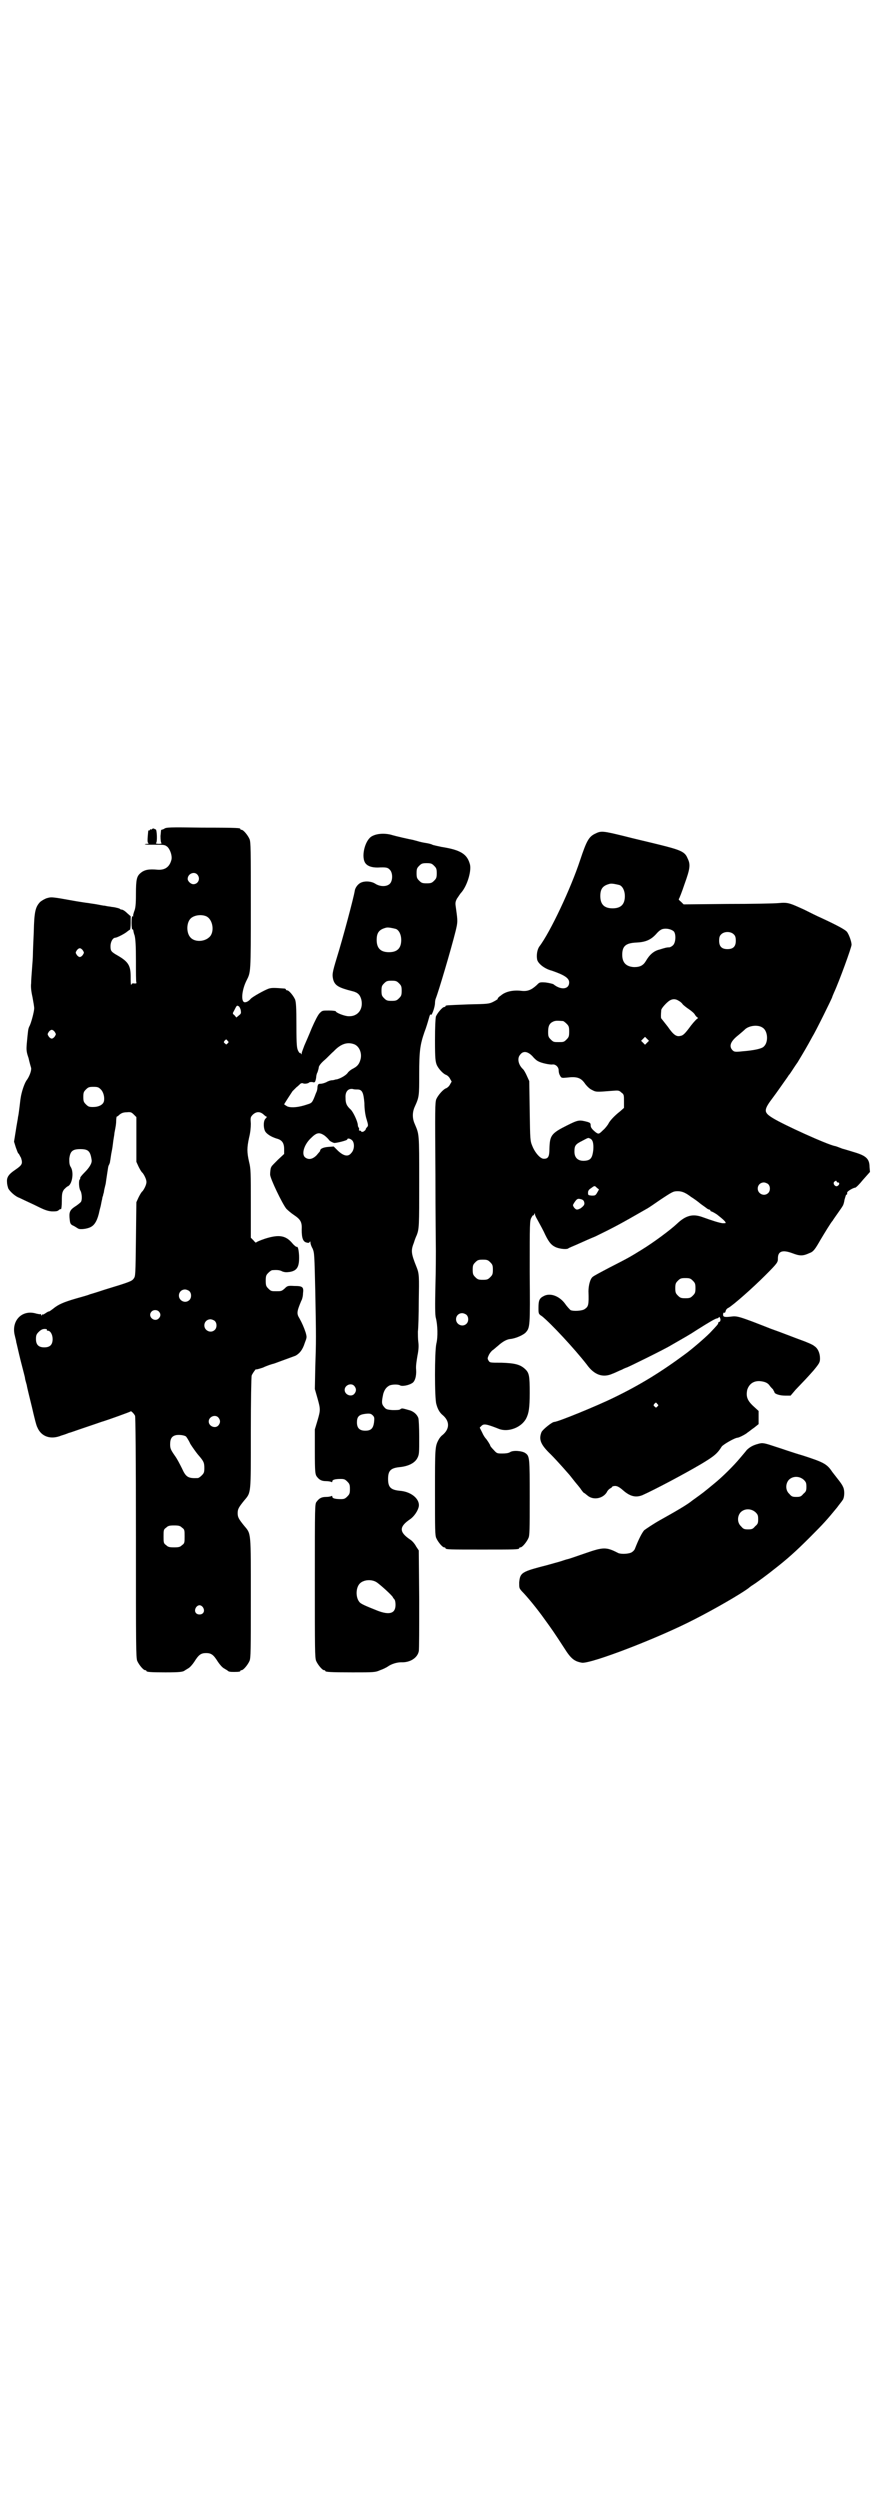 <?xml version="1.0" standalone="no"?>
<!DOCTYPE svg PUBLIC "-//W3C//DTD SVG 20010904//EN"
 "http://www.w3.org/TR/2001/REC-SVG-20010904/DTD/svg10.dtd">
<svg version="1.0" xmlns="http://www.w3.org/2000/svg"
 width="1000pt" height="2850pt" viewBox="0 0 1000 2850"
 preserveAspectRatio="xMidYMid meet">
<g transform="translate(0,2850) scale(0.5,-0.5)"
fill="#000000" stroke="none">
<path d="M374 3810 c-3 -1 -5 -2 -6 -2 -1 1 -1 -6 -2 -14 0 -10 1 -15 2 -16 2
-1 -1 -2 -6 -2 -5 0 -8 1 -6 2 3 2 2 31 -1 31 -1 0 -3 1 -4 2 -2 0 -3 0 -4 -1
-1 -1 -2 -2 -3 -1 -1 1 -2 0 -2 -1 0 -1 -1 -2 -2 -1 -1 0 -1 0 -2 -2 -2 -20
-2 -26 0 -27 2 -1 1 -2 -3 -2 -3 0 -5 -1 -5 -1 1 -1 12 -1 24 -1 20 0 22 0 28
-5 6 -6 11 -20 9 -29 -4 -16 -14 -24 -31 -23 -21 2 -31 0 -40 -8 -8 -7 -10
-14 -10 -47 0 -24 -1 -33 -4 -40 -2 -6 -3 -10 -2 -11 0 -1 0 -1 -1 0 -2 1 -3
-3 -3 -15 0 -9 1 -16 2 -15 1 0 1 0 2 -2 0 -1 1 -7 3 -12 2 -8 3 -23 3 -58 0
-26 0 -48 1 -49 1 -2 -1 -3 -7 -2 -2 0 -4 -1 -4 -2 0 -2 -1 -2 -1 -1 -1 0 -1
9 -1 18 0 25 -5 34 -29 48 -16 9 -17 11 -17 22 0 9 5 19 11 19 4 0 23 10 27
14 3 2 5 4 6 4 1 0 2 7 2 15 l0 16 -8 7 c-5 5 -10 8 -12 8 -2 0 -4 1 -5 2 -1
1 -6 2 -10 3 -4 1 -9 1 -12 2 -2 0 -8 1 -12 2 -4 0 -12 2 -18 3 -5 1 -14 2
-19 3 -9 1 -14 2 -27 4 -61 11 -57 10 -69 7 -5 -2 -12 -6 -15 -9 -10 -11 -13
-21 -14 -68 -1 -23 -2 -46 -2 -52 0 -5 -1 -20 -2 -32 -1 -12 -2 -27 -2 -33 -1
-7 0 -18 3 -31 2 -11 4 -22 4 -26 0 -7 -7 -34 -11 -41 -3 -6 -3 -9 -6 -40 -1
-13 -1 -18 4 -32 2 -9 5 -20 6 -23 1 -6 -4 -20 -11 -29 -5 -8 -11 -26 -13 -40
-1 -6 -2 -17 -3 -24 -1 -7 -2 -16 -3 -19 0 -3 -3 -17 -5 -31 l-4 -25 4 -13 c3
-8 5 -14 6 -14 1 0 3 -5 6 -10 4 -13 3 -16 -13 -27 -15 -10 -20 -17 -19 -28 0
-6 2 -12 3 -15 4 -7 16 -18 25 -21 4 -2 19 -9 34 -16 22 -11 29 -14 40 -15 9
0 13 0 16 3 1 1 4 3 5 2 1 0 2 8 2 19 0 17 1 20 5 26 3 3 6 6 8 7 10 3 15 30
8 43 -4 6 -4 11 -4 20 2 17 7 22 25 22 18 0 23 -4 26 -25 1 -7 -5 -17 -16 -28
-6 -6 -11 -12 -10 -13 0 -1 0 -2 -1 -3 -3 -2 -2 -20 1 -25 4 -6 5 -23 1 -27
-2 -2 -8 -7 -13 -10 -12 -8 -14 -13 -12 -30 1 -9 2 -11 9 -14 4 -2 8 -5 10 -6
4 -3 22 -1 30 4 9 5 15 17 19 37 0 1 2 7 3 12 1 5 2 11 3 14 0 2 1 6 2 8 0 1
1 5 2 8 0 3 2 11 4 19 1 8 3 20 4 27 1 7 2 14 3 15 1 2 3 6 3 9 1 4 2 15 4 24
2 9 3 22 4 27 1 6 2 12 2 14 3 15 4 21 4 29 0 4 1 8 1 8 1 0 4 2 7 5 4 3 8 5
16 5 9 1 11 0 16 -5 l6 -6 0 -51 0 -51 5 -11 c3 -6 7 -13 9 -14 4 -5 9 -15 9
-21 0 -6 -5 -16 -9 -21 -2 -1 -6 -8 -9 -14 l-5 -11 -1 -84 c-1 -81 -1 -85 -5
-90 -4 -6 -9 -8 -65 -25 -15 -5 -31 -10 -35 -11 -4 -2 -19 -6 -33 -10 -27 -8
-39 -13 -51 -23 -4 -3 -8 -6 -9 -6 -2 0 -5 -2 -8 -4 -3 -2 -6 -4 -6 -3 0 1 -1
1 -2 -1 -1 -2 -2 -2 -2 0 0 1 -1 2 -1 2 -1 -1 -7 0 -14 2 -31 7 -54 -19 -45
-52 1 -5 3 -11 3 -14 1 -3 5 -22 10 -42 5 -20 10 -38 10 -40 0 -2 2 -9 4 -16
1 -7 7 -30 12 -51 5 -22 10 -42 12 -45 9 -22 31 -29 55 -19 7 2 15 5 17 6 2 0
18 6 36 12 18 6 35 12 38 13 17 5 66 23 67 24 0 2 7 -4 10 -10 1 -3 2 -86 2
-278 0 -245 0 -274 3 -281 4 -9 14 -21 18 -21 2 0 3 -1 3 -2 0 -2 9 -3 43 -3
32 0 40 1 44 4 1 1 5 3 8 5 4 2 10 9 14 15 10 16 15 20 27 20 12 0 17 -4 27
-20 4 -6 10 -13 14 -15 3 -2 7 -4 8 -5 3 -3 7 -3 16 -3 11 0 13 1 13 2 0 1 1
2 3 2 4 0 14 12 18 21 3 7 3 24 3 143 0 153 1 146 -15 165 -13 16 -15 20 -15
29 0 9 2 13 15 29 16 19 15 13 15 155 0 69 1 128 2 130 2 5 10 16 10 14 0 -1
7 1 16 4 8 4 20 8 25 9 11 4 38 14 49 18 9 5 16 13 21 29 5 13 5 13 2 24 -4
12 -8 21 -14 32 -7 11 -6 16 4 40 2 3 4 11 4 17 2 15 -1 17 -20 17 -15 1 -16
0 -22 -6 -7 -6 -8 -6 -19 -6 -11 0 -12 0 -18 6 -5 5 -6 7 -6 18 0 11 1 13 6
18 3 3 7 6 9 6 12 1 18 0 23 -3 6 -2 9 -2 17 -1 17 3 22 12 21 38 -1 15 -3 21
-6 19 0 0 -5 3 -9 8 -15 18 -30 21 -62 11 -12 -4 -21 -8 -21 -9 0 -1 -3 1 -6
5 l-6 6 0 78 c0 71 0 79 -4 95 -5 22 -5 32 0 55 3 12 4 23 4 32 -1 14 -1 15 5
21 8 7 16 7 24 0 3 -3 6 -5 7 -5 1 0 0 -2 -2 -4 -5 -4 -6 -18 -2 -28 3 -7 14
-14 27 -18 12 -3 17 -10 17 -24 l0 -11 -14 -13 c-8 -8 -15 -15 -15 -16 0 -1
-1 -2 -1 -2 -1 -2 -2 -10 -2 -16 0 -9 28 -67 37 -78 4 -4 11 -10 17 -14 15
-10 19 -16 18 -33 0 -20 3 -28 11 -30 4 -1 6 -1 7 1 1 2 2 2 2 -1 0 -3 2 -9 5
-14 4 -10 4 -13 6 -97 2 -108 2 -112 0 -173 l-1 -50 6 -21 c7 -25 7 -27 0 -51
l-6 -20 0 -51 c0 -47 1 -51 4 -56 6 -8 11 -11 22 -11 5 0 10 -1 12 -2 1 -1 2
0 2 2 0 3 6 5 19 5 8 0 10 -1 15 -6 5 -5 6 -7 6 -17 0 -10 -1 -12 -6 -17 -5
-5 -7 -6 -15 -6 -13 0 -19 2 -19 5 0 2 -1 3 -2 2 -2 -1 -7 -2 -12 -2 -11 0
-16 -3 -22 -11 -4 -5 -4 -7 -4 -180 0 -156 0 -176 3 -183 4 -9 14 -21 18 -21
2 0 3 -1 3 -2 0 -2 11 -3 62 -3 48 0 52 0 63 5 6 2 14 6 17 8 8 6 21 10 31 10
20 -1 37 10 40 25 1 3 1 56 1 118 l-1 112 -6 9 c-3 6 -9 13 -14 16 -25 17 -25
29 0 46 9 6 18 19 20 29 3 17 -17 34 -43 36 -21 2 -27 8 -27 27 0 19 6 25 27
27 19 2 34 9 40 21 4 8 4 11 4 47 0 22 -1 41 -2 44 -3 8 -10 14 -18 17 -18 5
-19 6 -23 3 -2 -2 -8 -2 -18 -2 -13 1 -15 2 -19 7 -6 7 -6 11 -2 30 3 10 7 15
14 19 7 3 21 3 25 0 4 -2 18 0 26 5 7 3 11 16 10 31 -1 8 1 20 3 32 3 15 3 23
2 31 -1 7 -1 18 -1 24 1 7 2 39 2 70 1 56 1 62 -5 77 -13 32 -13 38 -6 56 2 7
5 14 6 16 6 15 6 21 6 123 0 112 0 107 -10 131 -6 13 -6 27 0 40 10 22 10 24
10 74 0 53 2 67 12 96 4 10 8 24 10 31 2 8 4 11 4 9 2 -6 10 17 10 26 0 4 1 9
2 11 6 15 34 109 45 153 5 21 5 22 1 51 -2 13 -2 15 2 23 3 4 7 11 10 14 13
15 23 47 20 63 -6 24 -20 34 -65 41 -9 2 -19 4 -21 5 -1 1 -8 3 -15 4 -7 1
-15 3 -18 4 -3 1 -8 2 -11 3 -6 1 -38 8 -51 12 -17 4 -35 2 -45 -5 -15 -11
-23 -48 -12 -61 5 -6 14 -9 27 -9 21 1 23 0 28 -5 7 -7 7 -25 0 -32 -7 -7 -22
-7 -33 0 -9 6 -25 7 -34 2 -6 -3 -12 -11 -13 -18 -2 -14 -27 -108 -41 -153
-10 -33 -11 -38 -8 -50 4 -13 12 -18 44 -26 12 -3 17 -8 20 -19 5 -22 -8 -39
-29 -38 -9 0 -29 8 -29 11 0 1 -7 2 -16 2 -15 0 -15 0 -21 -6 -4 -4 -11 -18
-18 -34 -6 -15 -14 -33 -17 -40 -3 -8 -6 -16 -6 -17 0 -3 0 -4 -2 -1 -1 2 -2
2 -2 1 0 -1 -2 1 -4 5 -3 6 -4 12 -4 58 0 42 -1 53 -3 59 -4 9 -14 21 -18 21
-2 0 -3 1 -3 2 0 1 -1 1 -2 2 -25 2 -30 2 -37 0 -9 -3 -36 -18 -41 -23 -5 -6
-11 -9 -15 -8 -8 3 -5 29 5 49 10 20 10 15 10 170 0 129 0 146 -3 153 -4 9
-14 21 -18 21 -2 0 -3 1 -3 2 0 2 -2 3 -87 3 -75 1 -83 1 -87 -3z m616 -84 c5
-5 6 -7 6 -17 0 -10 -1 -12 -6 -17 -5 -5 -7 -6 -17 -6 -10 0 -12 1 -17 6 -5 5
-6 7 -6 17 0 10 1 12 6 17 5 5 7 6 17 6 10 0 12 -1 17 -6z m-540 -20 c8 -9 2
-22 -9 -22 -6 0 -13 7 -13 12 0 12 15 18 22 10z m20 -95 c16 -7 20 -37 7 -48
-12 -11 -34 -11 -43 0 -9 10 -9 32 0 42 7 8 24 11 36 6z m433 -29 c7 -3 12
-13 12 -25 0 -19 -9 -28 -28 -28 -19 0 -28 9 -28 28 0 17 6 24 22 28 5 1 14
-1 22 -3z m-714 -49 c3 -5 3 -5 0 -10 -2 -3 -5 -5 -7 -5 -2 0 -5 2 -7 5 -3 5
-3 5 0 10 2 3 5 5 7 5 2 0 5 -2 7 -5z m721 -75 c5 -5 6 -7 6 -17 0 -10 -1 -12
-6 -17 -5 -5 -7 -6 -17 -6 -10 0 -12 1 -17 6 -5 5 -6 7 -6 17 0 10 1 12 6 17
5 5 7 6 17 6 10 0 12 -1 17 -6z m-361 -61 c1 -7 1 -8 -4 -12 l-6 -5 -4 5 c-5
4 -5 4 -1 11 6 12 6 12 10 10 2 -1 4 -5 5 -9z m-424 -50 c3 -5 3 -5 0 -10 -2
-3 -5 -5 -7 -5 -2 0 -5 2 -7 5 -3 5 -3 5 0 10 2 3 5 5 7 5 2 0 5 -2 7 -5z
m394 -20 c3 -3 3 -3 0 -6 -3 -3 -3 -3 -6 0 -3 2 -3 3 -1 6 4 4 4 4 7 0z m289
-8 c12 -5 18 -21 14 -35 -3 -11 -8 -16 -18 -21 -4 -2 -9 -6 -11 -9 -4 -6 -17
-13 -25 -15 -3 0 -5 -1 -5 -1 0 0 -3 -1 -6 -1 -3 0 -9 -2 -12 -4 -4 -2 -10 -4
-14 -4 -5 0 -6 -1 -7 -7 0 -4 -1 -9 -2 -11 -1 -2 -3 -7 -4 -10 -6 -15 -7 -16
-17 -19 -20 -7 -36 -8 -45 -5 -4 2 -8 5 -8 5 0 1 15 24 19 30 1 1 5 5 9 9 4 3
8 7 9 8 1 1 4 2 6 1 4 -2 13 0 14 2 1 1 4 1 7 1 6 -2 7 -1 9 10 0 3 1 9 3 12
1 3 3 9 3 12 1 4 6 10 13 16 6 5 15 15 21 20 16 17 31 22 47 16z m-578 -103
c6 -6 9 -18 7 -27 -2 -8 -12 -13 -25 -13 -9 0 -11 1 -16 6 -5 5 -6 7 -6 17 0
10 1 12 6 17 5 5 7 6 17 6 10 0 12 -1 17 -6z m585 0 c11 0 14 -7 16 -31 0 -13
2 -28 5 -37 4 -13 4 -15 1 -18 -2 -2 -3 -4 -3 -5 0 -1 -2 -3 -5 -5 -3 -1 -5
-1 -5 0 0 1 -1 2 -3 2 -2 0 -3 1 -2 3 0 2 0 3 -1 4 -1 1 -2 4 -2 6 0 7 -10 29
-16 35 -10 9 -12 15 -12 27 -1 14 6 22 17 20 2 -1 7 -1 10 -1z m-75 -105 c4
-3 9 -8 11 -11 3 -3 8 -5 11 -6 7 0 30 6 30 8 0 4 8 2 12 -3 5 -7 4 -21 -3
-28 -7 -9 -17 -7 -30 5 l-10 10 -13 -1 c-11 -1 -18 -4 -18 -9 0 -1 -4 -5 -8
-10 -9 -9 -18 -11 -26 -5 -9 7 -3 29 13 44 13 13 19 14 31 6z m-308 -355 c5
-5 5 -15 0 -20 -9 -9 -24 -2 -24 10 0 8 6 14 14 14 3 0 8 -2 10 -4z m-70 -46
c5 -5 5 -11 0 -16 -10 -10 -27 5 -16 16 4 4 12 4 16 0z m128 -22 c5 -5 5 -15
0 -20 -9 -9 -24 -2 -24 10 0 8 6 14 14 14 3 0 8 -2 10 -4z m-383 -20 c-1 -1 0
-2 2 -2 6 0 11 -9 11 -19 0 -13 -6 -19 -19 -19 -13 0 -19 6 -19 19 0 8 1 11 6
16 5 5 9 7 14 7 4 0 6 -1 5 -2z m701 -128 c5 -6 5 -12 0 -18 -7 -8 -22 -2 -22
9 0 11 15 17 22 9z m42 -67 c4 -4 4 -6 3 -16 -2 -14 -7 -19 -20 -19 -13 0 -19
6 -19 19 0 12 4 17 16 19 13 2 16 1 20 -3z m-352 -5 c5 -6 5 -12 0 -18 -7 -8
-22 -2 -22 9 0 11 15 17 22 9z m-74 -43 c1 -1 6 -8 10 -17 5 -8 13 -19 17 -24
13 -15 15 -18 15 -31 0 -10 -1 -12 -6 -17 -3 -3 -7 -6 -9 -6 -22 -1 -27 2 -36
22 -4 8 -11 22 -17 30 -9 13 -10 16 -10 25 0 13 4 19 14 21 7 1 17 0 22 -3z
m-9 -208 c6 -4 6 -6 6 -20 0 -14 0 -16 -6 -20 -4 -4 -7 -5 -18 -5 -11 0 -14 1
-18 5 -6 4 -6 6 -6 20 0 14 0 16 6 20 4 4 7 5 18 5 11 0 14 -1 18 -5z m443
-124 c7 -4 38 -32 38 -35 0 0 1 -2 3 -4 2 -2 3 -7 3 -13 0 -20 -14 -24 -42
-13 -25 10 -37 15 -40 19 -9 10 -9 32 0 42 8 9 26 11 38 4z m-395 -58 c5 -8 1
-16 -8 -16 -9 0 -13 8 -8 16 2 3 5 5 8 5 3 0 6 -2 8 -5z"/>
<path d="M1359 3800 c-16 -7 -21 -16 -36 -61 -21 -64 -68 -164 -93 -197 -5 -7
-7 -20 -5 -30 2 -9 17 -21 33 -25 29 -10 40 -17 40 -27 0 -16 -19 -18 -36 -4
-2 1 -10 3 -18 4 -14 1 -14 0 -20 -6 -12 -11 -21 -15 -36 -13 -19 2 -36 -2
-46 -11 -5 -3 -8 -7 -7 -8 0 0 -4 -3 -10 -6 -10 -5 -12 -5 -57 -6 -51 -2 -52
-2 -52 -4 0 -1 -1 -2 -3 -2 -4 0 -16 -14 -19 -22 -1 -5 -2 -23 -2 -54 0 -42 1
-48 4 -56 4 -9 15 -21 22 -23 2 -1 6 -4 8 -8 l4 -7 -4 -7 c-2 -4 -6 -7 -8 -8
-7 -2 -19 -16 -23 -25 -3 -8 -3 -22 -2 -172 0 -90 1 -168 1 -175 0 -7 0 -42
-1 -78 -1 -44 -1 -68 1 -74 4 -16 5 -43 1 -59 -4 -19 -4 -124 0 -137 3 -12 8
-20 14 -25 17 -14 17 -32 0 -46 -3 -2 -7 -7 -9 -11 -8 -15 -8 -19 -8 -119 0
-85 0 -99 3 -105 4 -9 14 -21 18 -21 2 0 3 -1 3 -2 0 -3 11 -3 84 -3 73 0 84
0 84 3 0 1 1 2 3 2 4 0 14 12 18 21 3 6 3 19 3 93 0 90 0 94 -10 101 -7 5 -28
7 -35 2 -3 -2 -9 -3 -17 -3 -12 0 -13 0 -20 8 -5 5 -8 9 -8 10 0 2 -8 14 -10
16 -1 1 -5 6 -8 13 l-6 12 4 4 c5 5 10 5 40 -7 21 -8 51 3 62 24 6 12 8 24 8
58 0 39 -1 46 -11 55 -11 10 -23 13 -53 14 -27 0 -27 0 -30 5 -3 5 -2 6 1 13
2 4 6 9 9 11 2 1 7 6 11 9 11 10 20 15 28 16 12 1 28 8 35 14 11 12 11 12 10
139 0 113 0 117 4 124 2 4 4 6 4 5 0 -1 1 0 2 2 1 3 2 4 2 0 0 -1 2 -6 5 -11
2 -4 9 -16 15 -28 10 -22 16 -30 26 -35 8 -4 23 -6 29 -4 2 2 13 6 24 11 11 5
29 13 39 17 45 22 56 28 117 63 4 2 17 11 30 20 30 20 31 20 41 20 9 0 17 -3
30 -13 5 -3 15 -10 22 -16 7 -5 14 -10 15 -11 2 -1 4 -2 5 -2 1 0 2 -1 2 -2 0
-1 1 -2 2 -2 1 0 7 -3 13 -7 14 -11 17 -14 19 -17 2 -3 1 -3 -6 -3 -8 1 -24 6
-46 14 -22 8 -38 4 -58 -15 -16 -15 -54 -43 -80 -59 -29 -18 -33 -20 -74 -41
-19 -10 -36 -19 -38 -21 -6 -4 -10 -20 -10 -33 1 -32 0 -35 -9 -41 -6 -4 -26
-5 -32 -2 -2 2 -8 8 -12 14 -13 18 -34 26 -49 18 -10 -5 -12 -10 -12 -27 0
-13 0 -14 8 -19 20 -16 74 -74 102 -110 17 -24 37 -31 59 -21 6 2 15 7 21 9 5
3 11 5 11 5 2 0 89 43 100 50 33 19 44 25 59 35 30 19 44 27 47 27 1 0 3 1 4
2 1 2 2 2 3 -1 2 -3 1 -9 -2 -9 -1 0 -2 -1 -2 -2 0 -3 -2 -5 -19 -23 -13 -13
-41 -37 -56 -48 -54 -40 -102 -70 -164 -100 -39 -19 -127 -55 -135 -55 -5 0
-26 -17 -29 -23 -7 -17 -2 -29 21 -51 7 -7 19 -20 27 -29 8 -9 14 -16 15 -17
1 -1 4 -5 8 -10 4 -5 7 -9 8 -10 1 -1 5 -6 9 -11 4 -6 8 -11 9 -11 1 0 4 -3 8
-6 13 -11 35 -7 44 8 1 3 5 7 7 8 3 2 5 3 5 4 0 1 3 2 7 2 4 0 9 -2 18 -10 16
-14 29 -17 44 -11 27 12 95 48 134 71 30 18 37 24 47 40 4 5 30 20 36 20 3 0
19 8 23 12 2 1 9 7 15 11 l10 8 0 15 0 15 -12 11 c-14 13 -17 22 -14 37 4 13
14 21 29 20 11 -1 18 -4 22 -10 2 -3 6 -7 8 -9 1 -3 3 -5 3 -6 0 -4 12 -8 24
-8 l13 0 11 13 c22 23 25 26 41 44 14 17 15 19 15 28 0 12 -5 23 -13 28 -3 3
-17 9 -31 14 -14 5 -44 17 -67 25 -76 30 -78 30 -93 28 -9 -1 -14 -1 -16 1 -2
2 -1 10 2 8 1 -1 2 1 3 4 0 2 3 6 6 7 12 7 55 45 84 74 29 29 29 30 29 39 0
16 10 20 32 12 18 -7 25 -7 40 0 9 3 13 9 25 30 9 15 24 40 28 44 2 4 22 31
23 34 1 1 3 7 4 14 2 6 3 11 4 11 1 0 2 1 2 2 0 0 0 2 0 3 0 3 14 11 18 11 2
0 10 8 18 18 l16 18 -1 11 c0 19 -8 26 -35 34 -7 2 -19 6 -27 8 -8 3 -15 6
-17 6 -19 4 -118 49 -142 64 -21 13 -21 18 1 47 9 12 20 28 25 35 5 7 10 14
11 16 2 1 10 15 20 29 15 25 21 35 34 59 7 11 45 88 45 90 0 1 2 5 4 10 12 26
40 103 40 109 0 7 -6 24 -11 30 -5 5 -21 14 -60 32 -7 3 -23 11 -37 18 -33 15
-37 17 -58 15 -9 -1 -62 -2 -117 -2 l-100 -1 -6 6 c-4 3 -6 6 -5 6 1 1 7 16
13 34 13 36 14 45 7 59 -6 15 -15 19 -68 32 -20 5 -55 13 -78 19 -45 11 -51
12 -63 6z m54 -118 c7 -3 12 -13 12 -25 0 -19 -9 -28 -28 -28 -19 0 -28 9 -28
28 0 17 6 24 22 28 5 1 14 -1 22 -3z m124 -106 c5 -7 4 -25 -2 -31 -3 -3 -7
-5 -9 -5 -6 0 -9 -1 -22 -5 -13 -3 -23 -12 -31 -26 -6 -10 -13 -14 -27 -14
-18 1 -27 10 -27 28 0 20 8 27 33 28 20 1 32 6 44 19 6 7 11 11 16 12 9 2 20
-1 25 -6z m137 -7 c3 -3 4 -7 4 -14 0 -13 -6 -19 -19 -19 -13 0 -19 6 -19 19
0 7 1 11 4 14 7 8 23 8 30 0z m-126 -151 c4 -2 8 -6 9 -8 2 -2 8 -7 14 -11 6
-4 13 -10 14 -13 2 -3 5 -6 6 -6 1 -1 1 -2 0 -2 -1 0 -8 -7 -15 -16 -14 -19
-18 -23 -25 -24 -8 -2 -15 2 -28 21 -8 10 -14 18 -15 19 -1 1 -1 8 0 19 0 4
12 17 18 21 7 5 15 5 22 0z m-264 -46 c1 0 5 -3 8 -6 5 -5 6 -7 6 -18 0 -11
-1 -13 -6 -18 -6 -6 -7 -6 -18 -6 -11 0 -12 0 -18 6 -5 5 -6 7 -6 17 0 14 3
20 12 24 5 2 8 2 22 1z m455 -15 c12 -7 14 -33 3 -43 -4 -5 -23 -9 -49 -11
-18 -2 -19 -1 -23 3 -8 9 -4 20 14 34 6 5 13 11 16 14 10 8 29 10 39 3z m-263
-34 l-5 -5 -4 4 -5 5 4 4 5 5 4 -4 5 -5 -4 -4z m-261 -32 c4 -5 10 -10 13 -11
7 -4 27 -8 32 -7 7 1 14 -6 14 -13 0 -4 1 -9 3 -12 3 -6 4 -6 15 -5 24 3 33 0
43 -15 4 -5 10 -11 15 -13 9 -5 10 -5 47 -2 13 1 15 1 20 -4 6 -4 6 -6 6 -20
l0 -15 -9 -8 c-13 -10 -24 -22 -27 -29 -2 -3 -7 -10 -12 -14 -9 -9 -10 -9 -16
-5 -10 8 -12 12 -12 16 0 5 -1 6 -7 8 -19 5 -21 5 -47 -8 -36 -18 -39 -23 -40
-52 0 -20 -3 -24 -13 -24 -8 0 -20 14 -26 29 -5 12 -5 14 -6 80 l-1 68 -5 11
c-3 7 -7 14 -9 16 -11 10 -14 25 -7 33 7 10 18 8 29 -4z m131 -187 c6 -3 8
-11 7 -26 -2 -16 -5 -22 -15 -24 -17 -3 -28 4 -28 20 0 14 2 17 18 25 15 8 13
7 18 5z m562 -98 c0 -1 1 -2 3 -2 4 0 4 -5 -1 -8 -5 -3 -11 5 -8 9 3 3 6 4 6
1z m-156 -6 c5 -5 5 -15 0 -20 -9 -9 -24 -2 -24 10 0 8 6 14 14 14 3 0 8 -2
10 -4z m-391 -8 l5 -4 -4 -7 c-4 -7 -5 -7 -13 -7 -8 1 -8 1 -8 7 0 4 2 7 7 10
8 6 8 6 13 1z m-29 -32 c2 -6 0 -9 -8 -15 -8 -4 -10 -4 -15 2 -3 5 -3 5 0 10
6 9 8 11 15 9 5 -1 7 -3 8 -6z m-214 -138 c5 -5 6 -7 6 -17 0 -10 -1 -12 -6
-17 -5 -5 -7 -6 -17 -6 -10 0 -12 1 -17 6 -5 5 -6 7 -6 17 0 10 1 12 6 17 5 5
7 6 17 6 10 0 12 -1 17 -6z m462 -42 c5 -5 6 -7 6 -17 0 -10 -1 -12 -6 -17 -5
-5 -7 -6 -17 -6 -10 0 -12 1 -17 6 -5 5 -6 7 -6 17 0 10 1 12 6 17 5 5 7 6 17
6 10 0 12 -1 17 -6z m-516 -78 c5 -5 5 -15 0 -20 -9 -9 -24 -2 -24 10 0 8 6
14 14 14 3 0 8 -2 10 -4z m435 -203 c3 -3 3 -3 0 -6 -3 -3 -3 -3 -6 0 -3 2 -3
3 -1 6 4 4 4 4 7 0z"/>
<path d="M1729 2408 c-12 -3 -20 -8 -26 -14 -3 -4 -10 -12 -15 -18 -14 -17
-41 -44 -61 -60 -23 -19 -23 -19 -48 -37 -12 -10 -40 -26 -74 -45 -16 -9 -32
-20 -36 -23 -5 -6 -12 -19 -21 -42 -1 -3 -4 -6 -7 -8 -6 -4 -24 -5 -31 -2 -27
14 -34 14 -74 0 -18 -6 -37 -13 -42 -14 -5 -1 -15 -5 -23 -7 -8 -2 -24 -7 -37
-10 -45 -12 -48 -15 -50 -36 0 -13 0 -13 6 -20 12 -12 35 -40 52 -64 16 -22
21 -29 45 -66 15 -24 23 -30 40 -33 20 -3 174 56 257 99 47 24 104 57 123 71
1 1 6 5 11 8 8 5 35 25 46 34 31 24 51 42 83 74 32 32 39 40 62 68 5 7 11 14
12 16 5 5 6 24 1 32 -1 3 -6 10 -10 15 -4 5 -10 13 -14 18 -12 18 -19 22 -69
38 -21 6 -49 16 -62 20 -24 8 -28 9 -38 6z m104 -82 c5 -5 6 -7 6 -16 0 -9 -1
-11 -7 -16 -5 -6 -7 -7 -16 -7 -9 0 -11 1 -16 7 -9 8 -9 23 -1 32 9 9 24 9 34
0z m-110 -74 c5 -5 6 -7 6 -16 0 -9 -1 -11 -7 -16 -5 -6 -7 -7 -16 -7 -9 0
-11 1 -16 7 -9 8 -9 23 -1 32 9 9 24 9 34 0z"/>
</g>
</svg>

